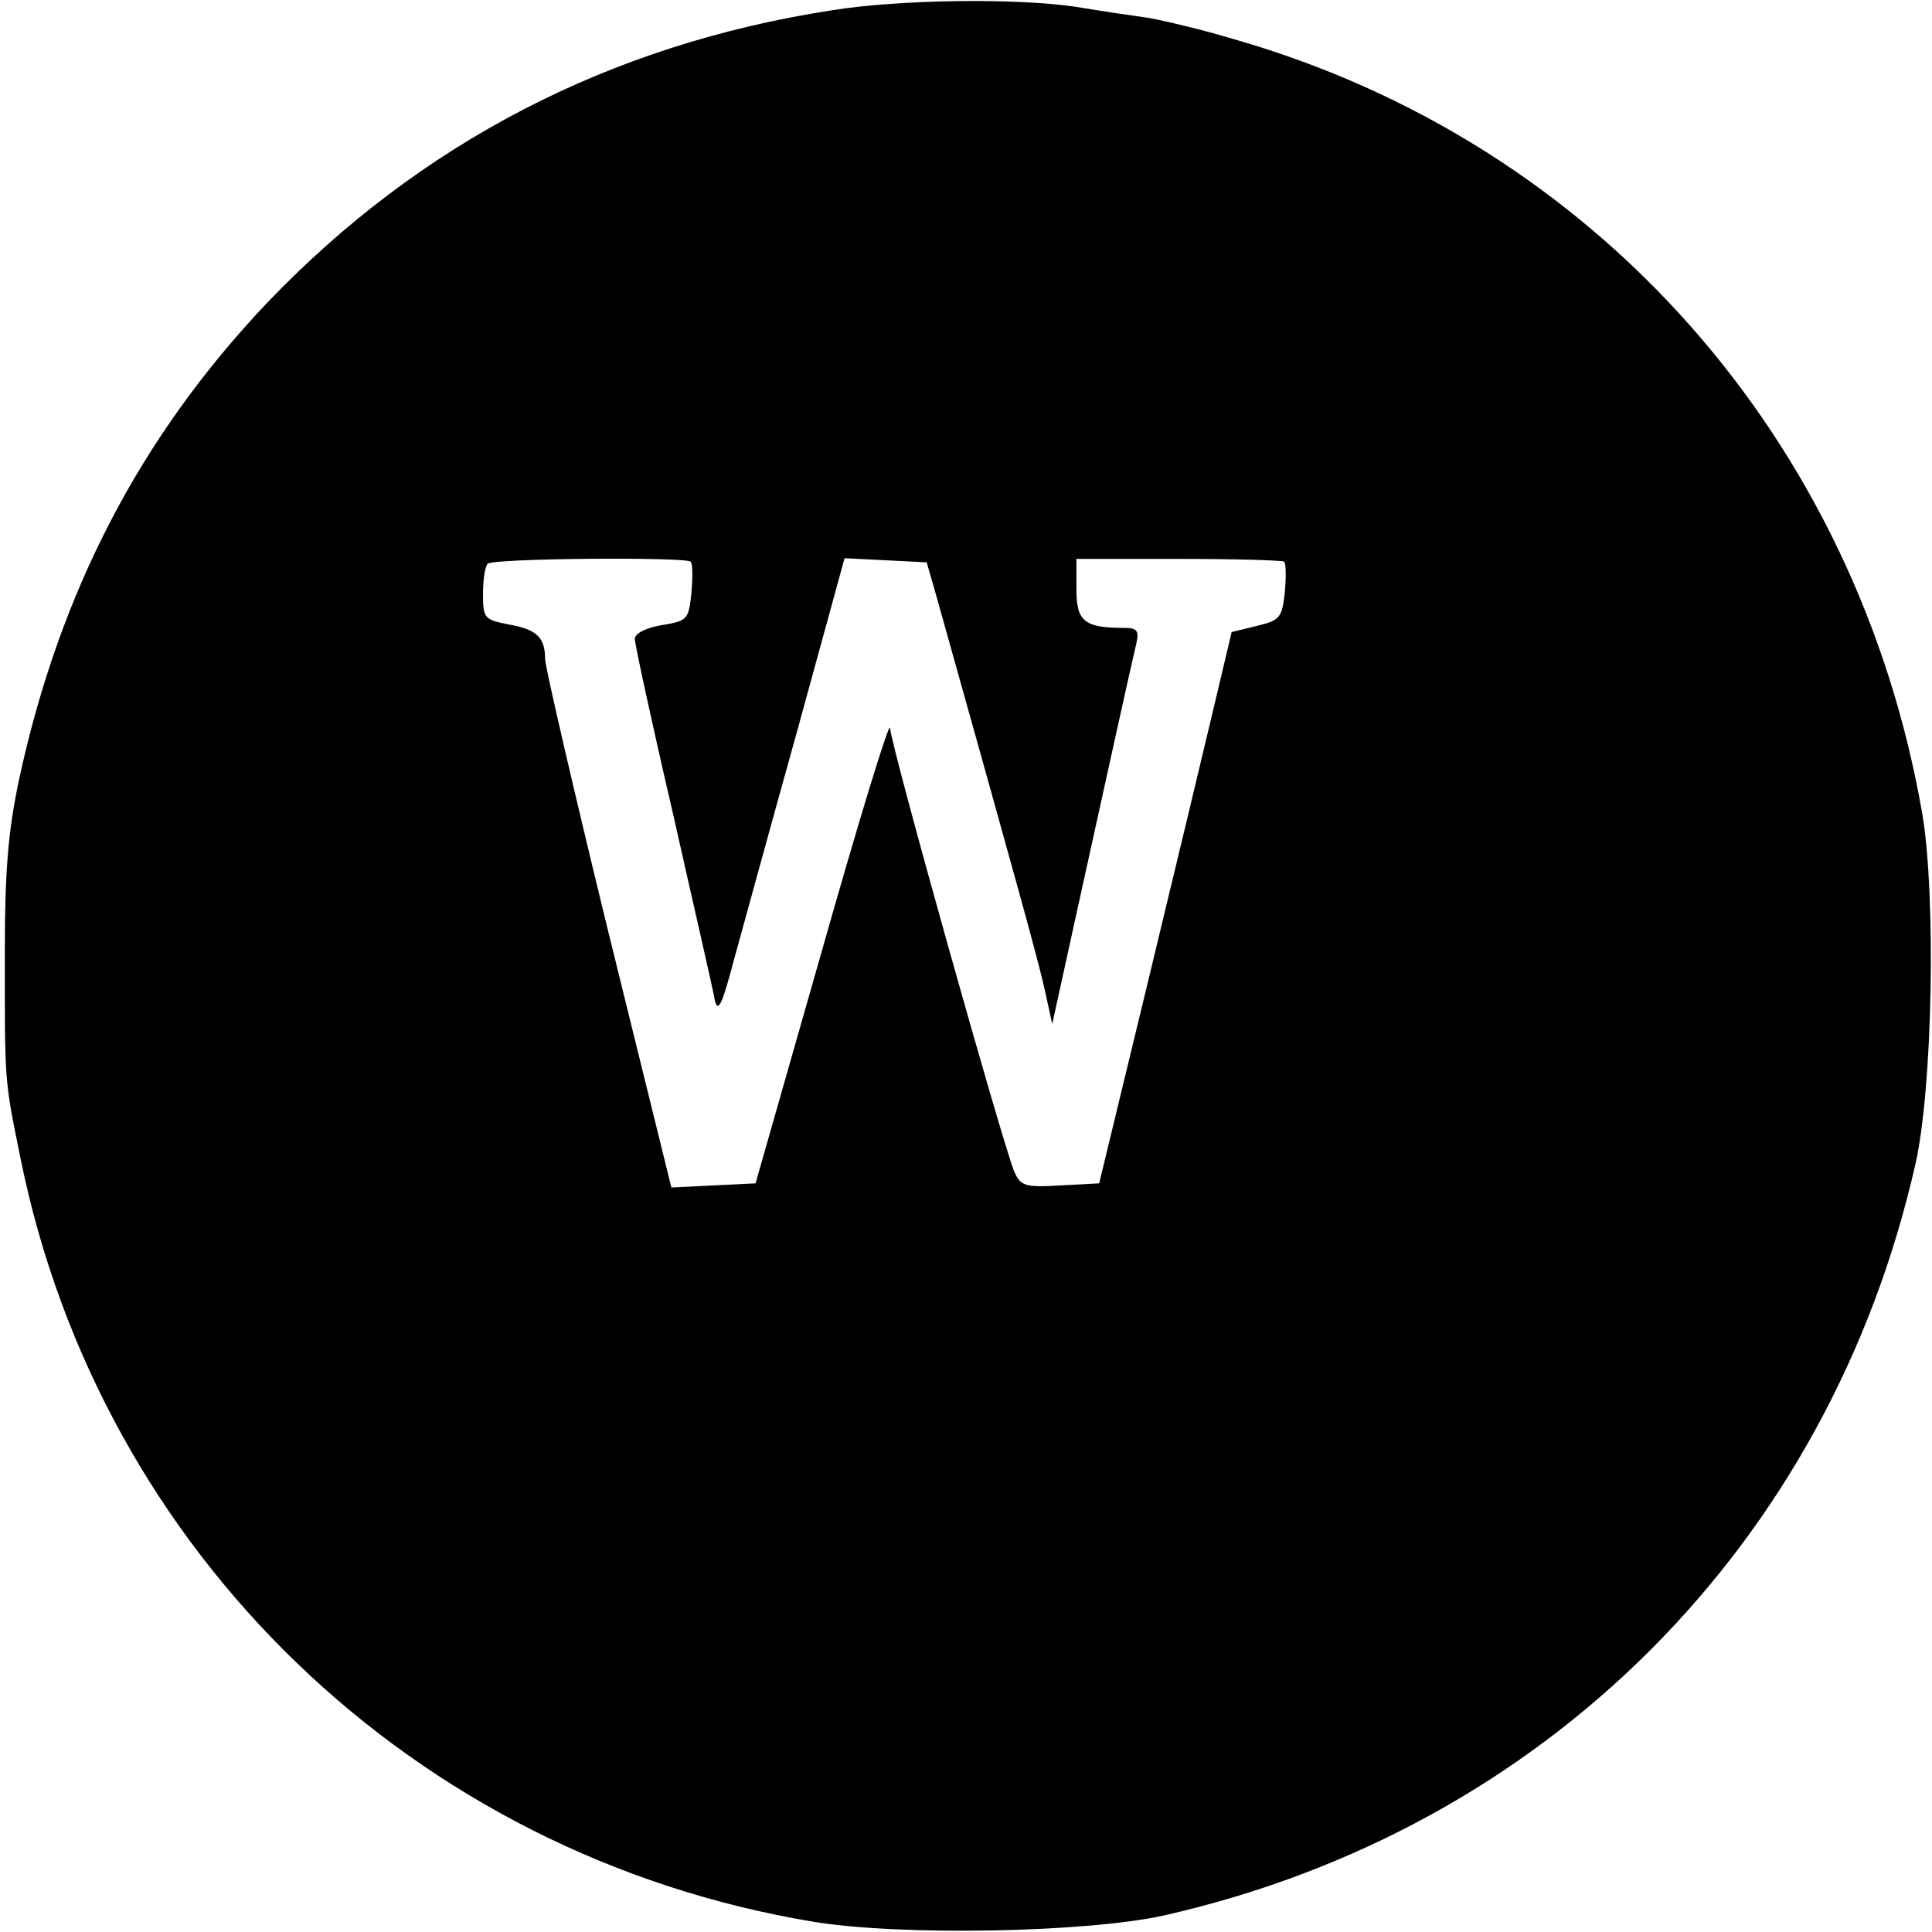 <?xml version="1.0" standalone="no"?>
<!DOCTYPE svg PUBLIC "-//W3C//DTD SVG 20010904//EN"
 "http://www.w3.org/TR/2001/REC-SVG-20010904/DTD/svg10.dtd">
<svg version="1.0" xmlns="http://www.w3.org/2000/svg"
 width="280pt" height="280pt" viewBox="0 0 280 280"
 preserveAspectRatio="xMidYMid meet">
<g transform="translate(0,280) scale(0.1,-0.1)"
fill="#000000" stroke="none">
<path d="M1205 2785 c-323 -50 -597 -193 -818 -424 -183 -193 -300 -417 -359
-689 -16 -75 -21 -132 -21 -252 0 -192 -1 -182 23 -300 116 -572 571 -1009
1148 -1105 126 -21 396 -16 509 9 552 125 964 537 1089 1089 25 110 30 388 10
507 -94 544 -474 973 -997 1123 -46 14 -102 27 -124 31 -22 3 -69 10 -105 16
-87 13 -256 11 -355 -5z m-204 -799 c3 -3 3 -23 1 -46 -4 -38 -6 -40 -43 -46
-23 -4 -39 -12 -39 -20 0 -7 25 -123 56 -256 30 -134 58 -254 60 -268 5 -19
11 -4 28 60 13 47 54 197 92 333 l68 248 60 -3 59 -3 13 -45 c120 -428 149
-533 158 -574 l11 -50 34 155 c44 200 81 368 88 397 4 18 1 22 -18 22 -58 0
-69 10 -69 56 l0 44 148 0 c82 0 151 -2 153 -4 3 -3 3 -23 1 -45 -4 -36 -7
-40 -40 -48 l-37 -9 -27 -114 c-15 -63 -58 -243 -96 -400 l-69 -285 -56 -3
c-51 -3 -58 -1 -67 20 -16 37 -180 621 -180 643 -1 11 -45 -133 -98 -320 l-97
-340 -61 -3 -61 -3 -92 373 c-50 205 -91 382 -91 393 0 31 -12 43 -53 50 -35
7 -37 9 -37 44 0 21 3 41 7 44 7 8 287 10 294 3z"/>
</g>
</svg>
